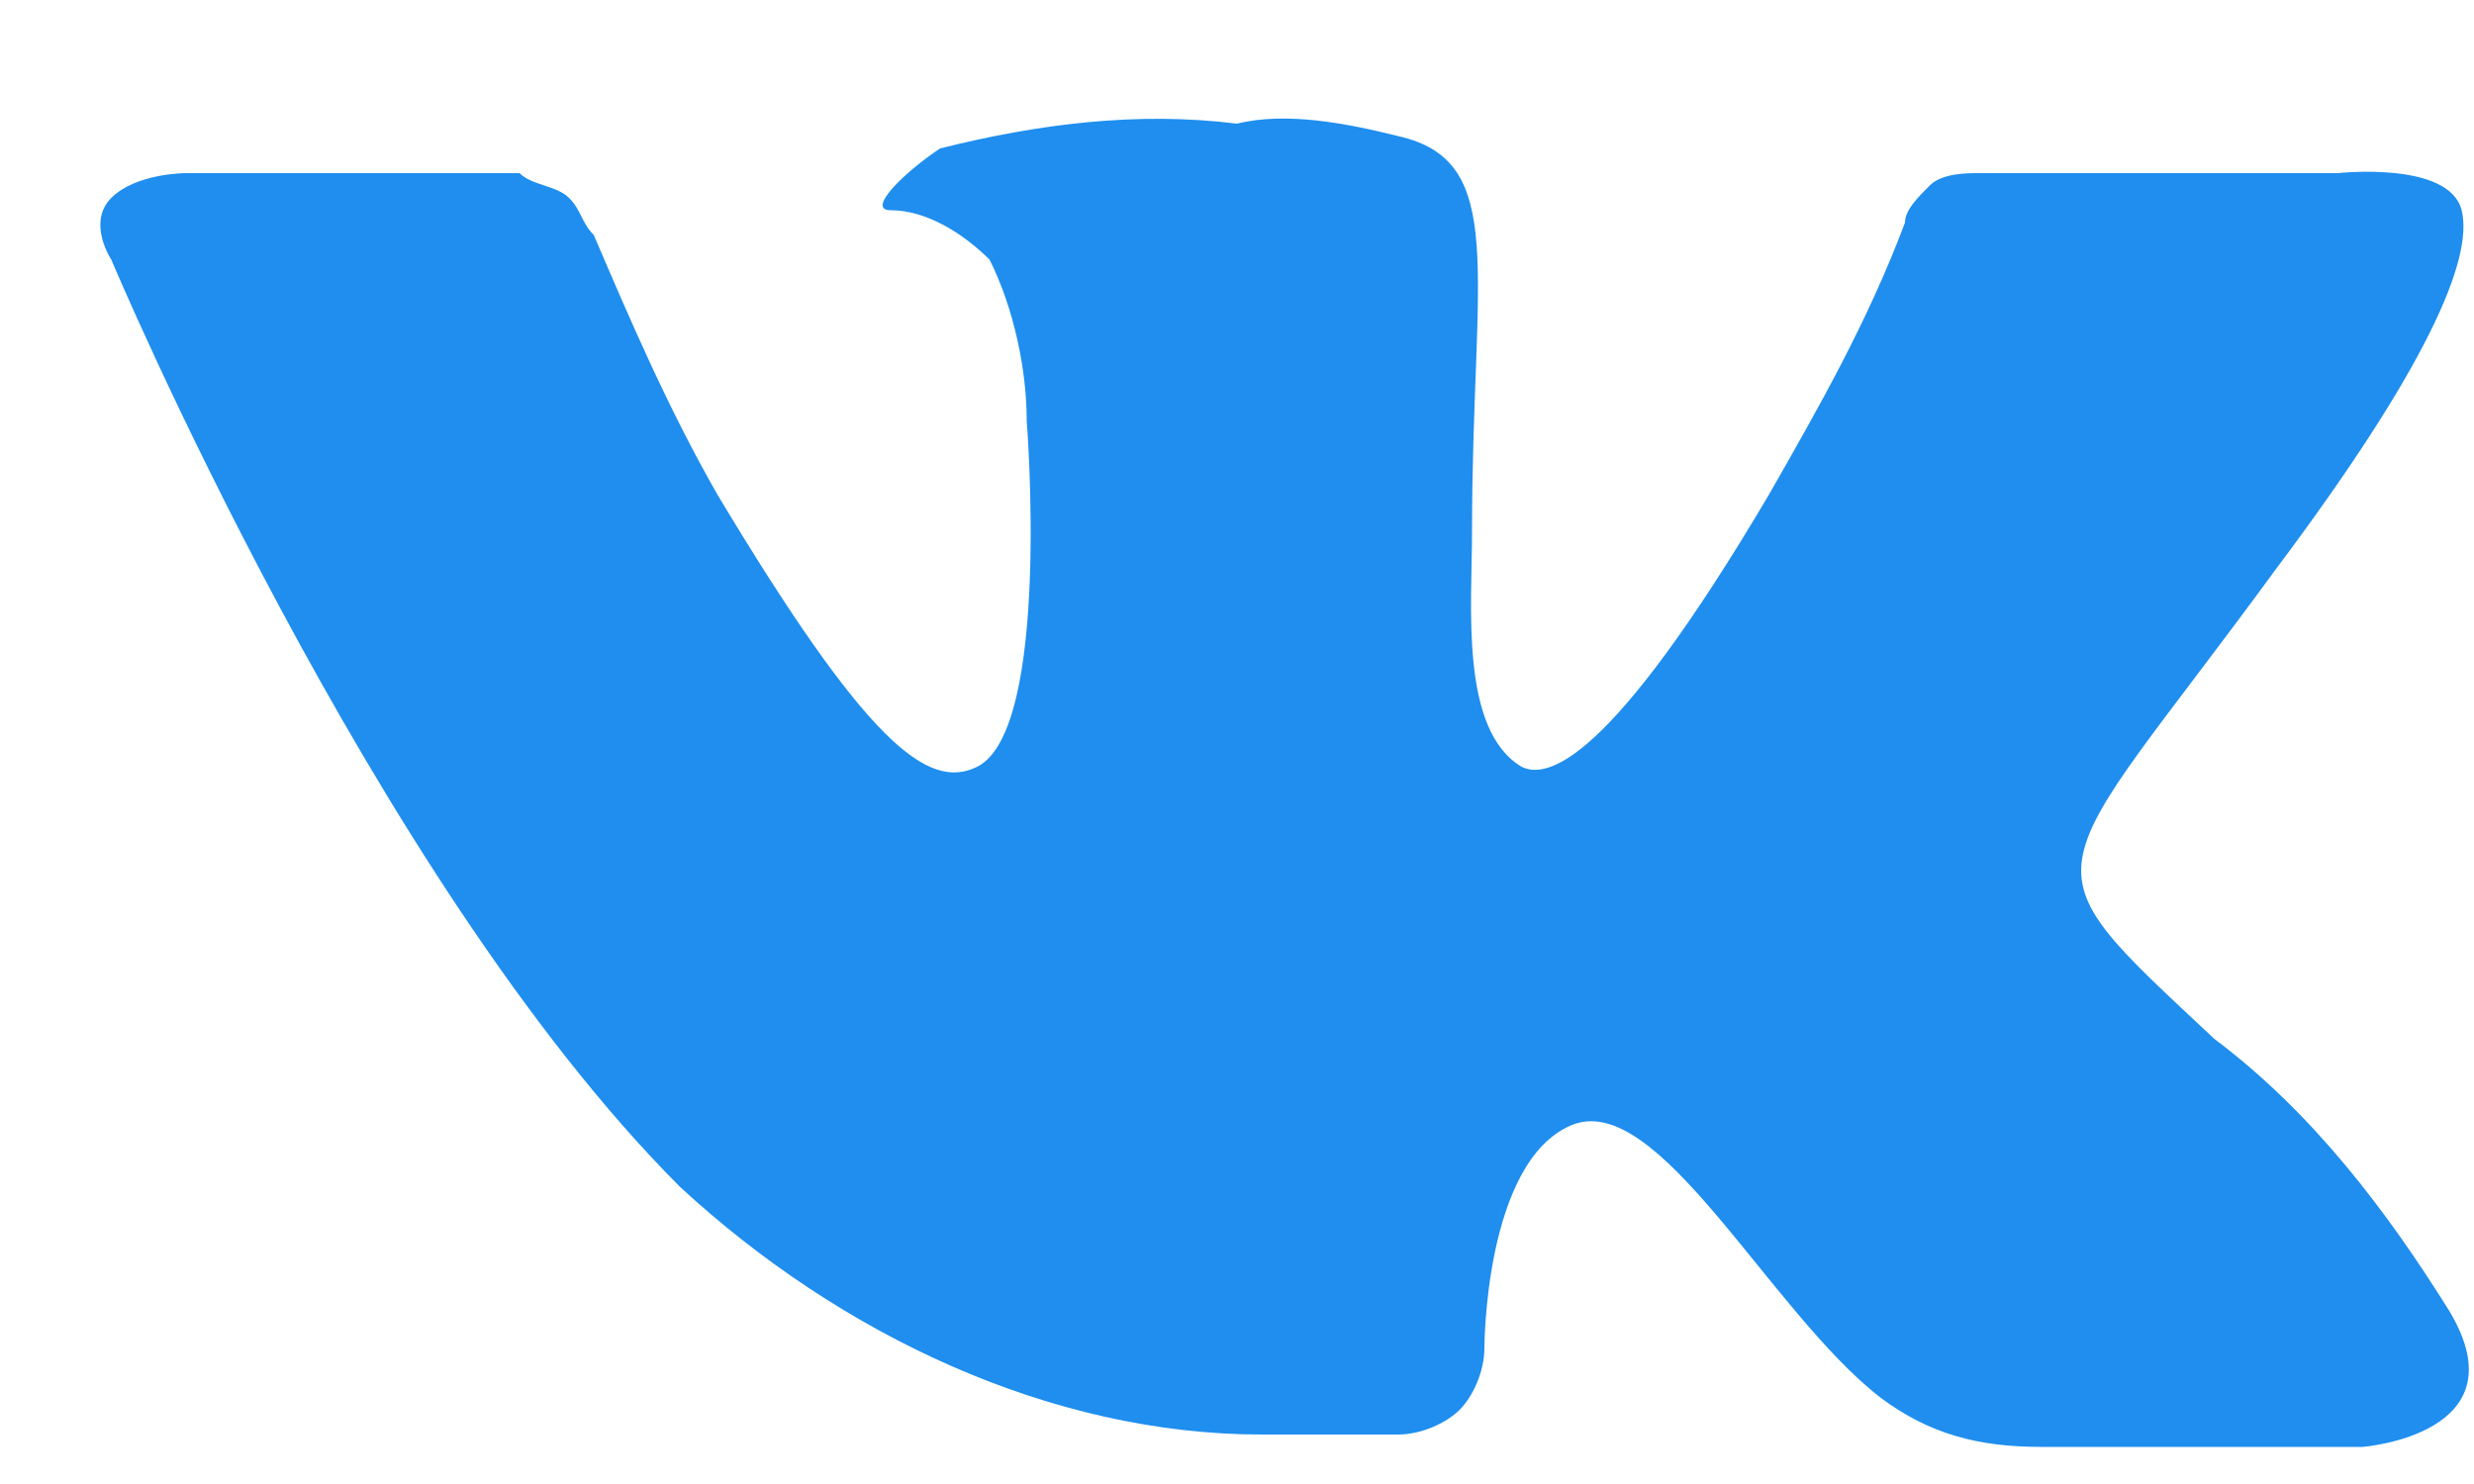 <svg width="20" height="12" viewBox="0 0 20 12" fill="none" xmlns="http://www.w3.org/2000/svg">
<path d="M10.2 11.6H11.3C11.5 11.6 11.7 11.5 11.8 11.4C11.9 11.3 12 11.1 12 10.9C12 10.9 12 9.4 12.7 9.1C13.4 8.8 14.3 10.6 15.2 11.3C15.6 11.6 16 11.7 16.5 11.7H19.1C19.1 11.7 20.4 11.6 19.8 10.6C19.3 9.8 18.7 9 17.9 8.4C16.3 6.9 16.5 7.2 18.4 4.6C19.6 3 20 2.1 19.9 1.7C19.8 1.3 18.9 1.4 18.9 1.4H16C15.9 1.4 15.7 1.4 15.6 1.5C15.5 1.6 15.4 1.7 15.4 1.8C15.1 2.6 14.7 3.3 14.3 4C13 6.2 12.5 6.3 12.3 6.2C11.8 5.9 11.9 4.9 11.9 4.3C11.9 2.2 12.2 1.3 11.3 1.1C10.9 1 10.4 0.9 10 1C9.2 0.9 8.4 1 7.6 1.2C7.3 1.4 7 1.7 7.2 1.7C7.5 1.7 7.8 1.9 8 2.1C8.2 2.5 8.3 3 8.3 3.4C8.3 3.4 8.5 5.9 7.9 6.2C7.5 6.4 7 6 5.8 4C5.4 3.3 5.1 2.6 4.8 1.9C4.7 1.8 4.7 1.7 4.6 1.6C4.5 1.5 4.3 1.5 4.2 1.4H1.5C1.5 1.4 1.1 1.4 0.9 1.6C0.7 1.8 0.9 2.1 0.9 2.1C0.9 2.1 3 7.1 5.5 9.6C6.8 10.8 8.5 11.6 10.2 11.6Z" fill="#1F8EEF"/>
</svg>
